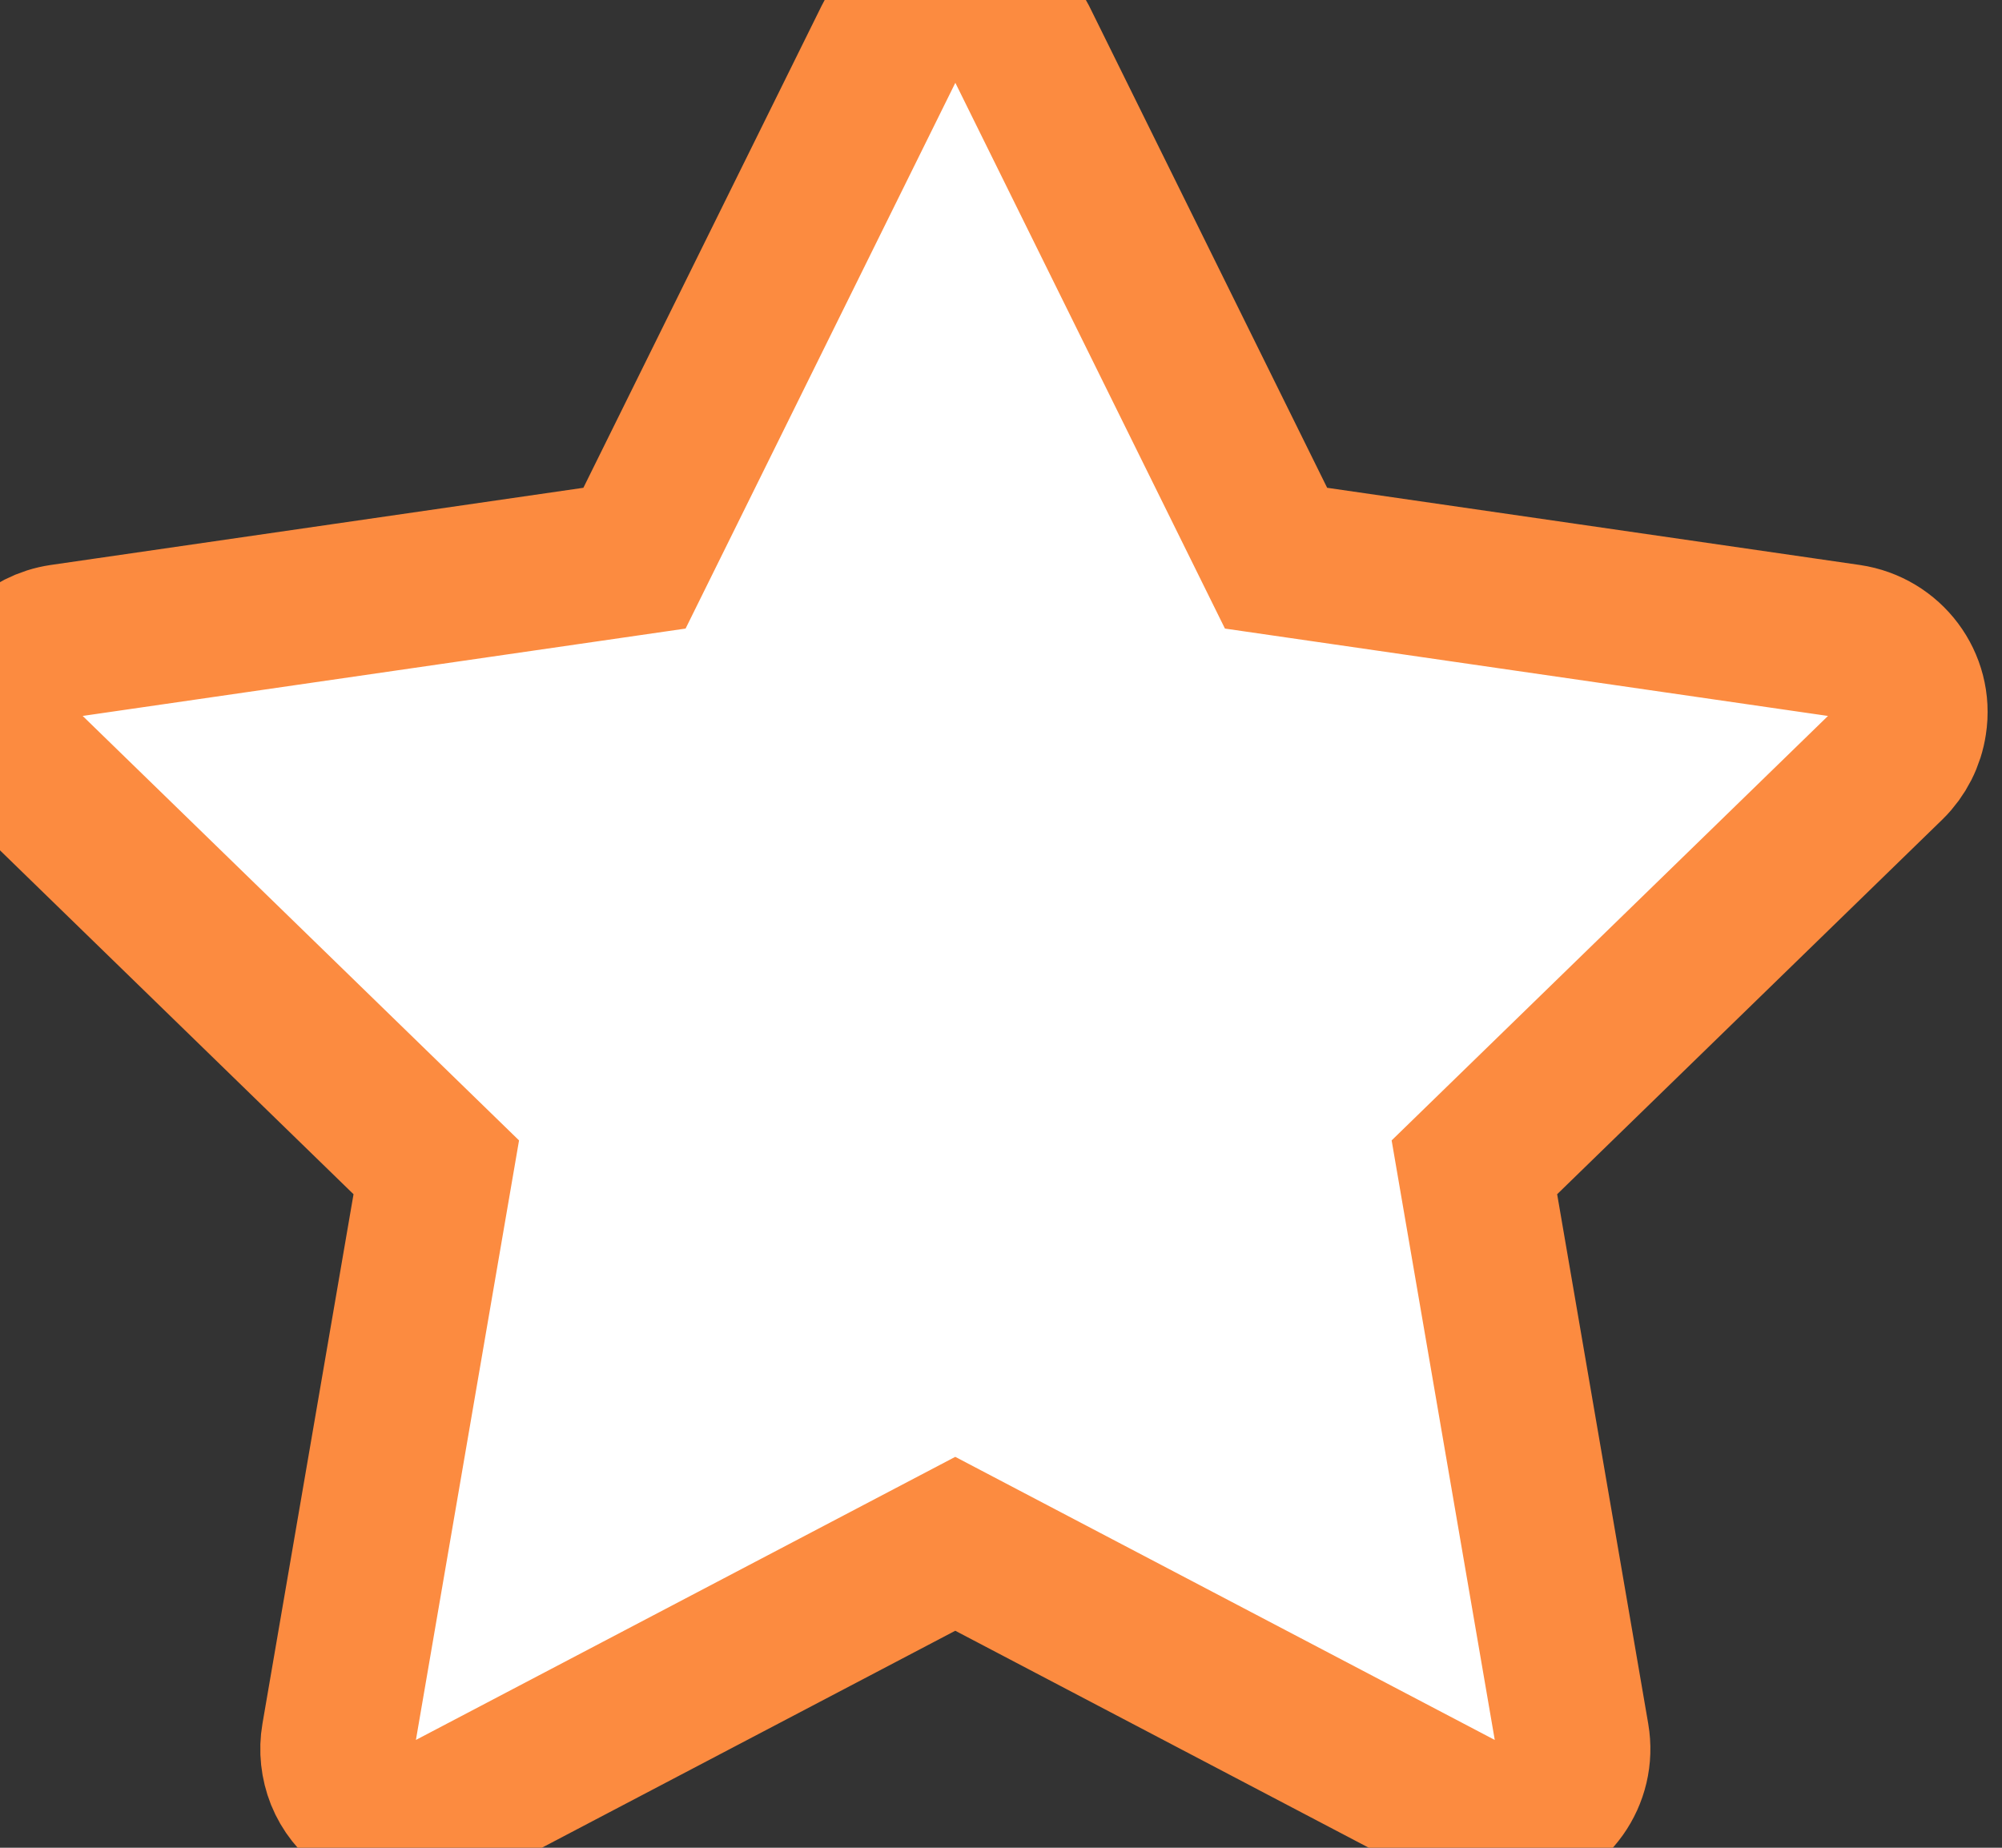 <svg width="13" height="12" viewBox="0 0 13 12" fill="none"  stroke="#FC8B40" xmlns="http://www.w3.org/2000/svg">
<rect x="0" y="0" width="13" height="12" fill="#333333" stroke="none"/>
<path d="M12.005 4.164L8.286 3.625L6.624 0.26C6.578 0.168 6.504 0.094 6.411 0.048C6.18 -0.066 5.899 0.029 5.783 0.26L4.12 3.625L0.401 4.164C0.299 4.179 0.205 4.227 0.133 4.3C0.046 4.389 -0.002 4.509 4.12294e-05 4.633C0.002 4.758 0.053 4.876 0.142 4.963L2.833 7.581L2.197 11.279C2.182 11.365 2.192 11.454 2.224 11.535C2.257 11.616 2.312 11.686 2.383 11.737C2.454 11.788 2.538 11.819 2.625 11.825C2.712 11.831 2.799 11.813 2.877 11.772L6.203 10.026L9.53 11.772C9.621 11.82 9.726 11.836 9.827 11.819C10.082 11.775 10.254 11.534 10.21 11.279L9.574 7.581L12.265 4.963C12.338 4.891 12.386 4.797 12.401 4.695C12.441 4.439 12.262 4.202 12.005 4.164Z" fill="#fff"/>
</svg>
